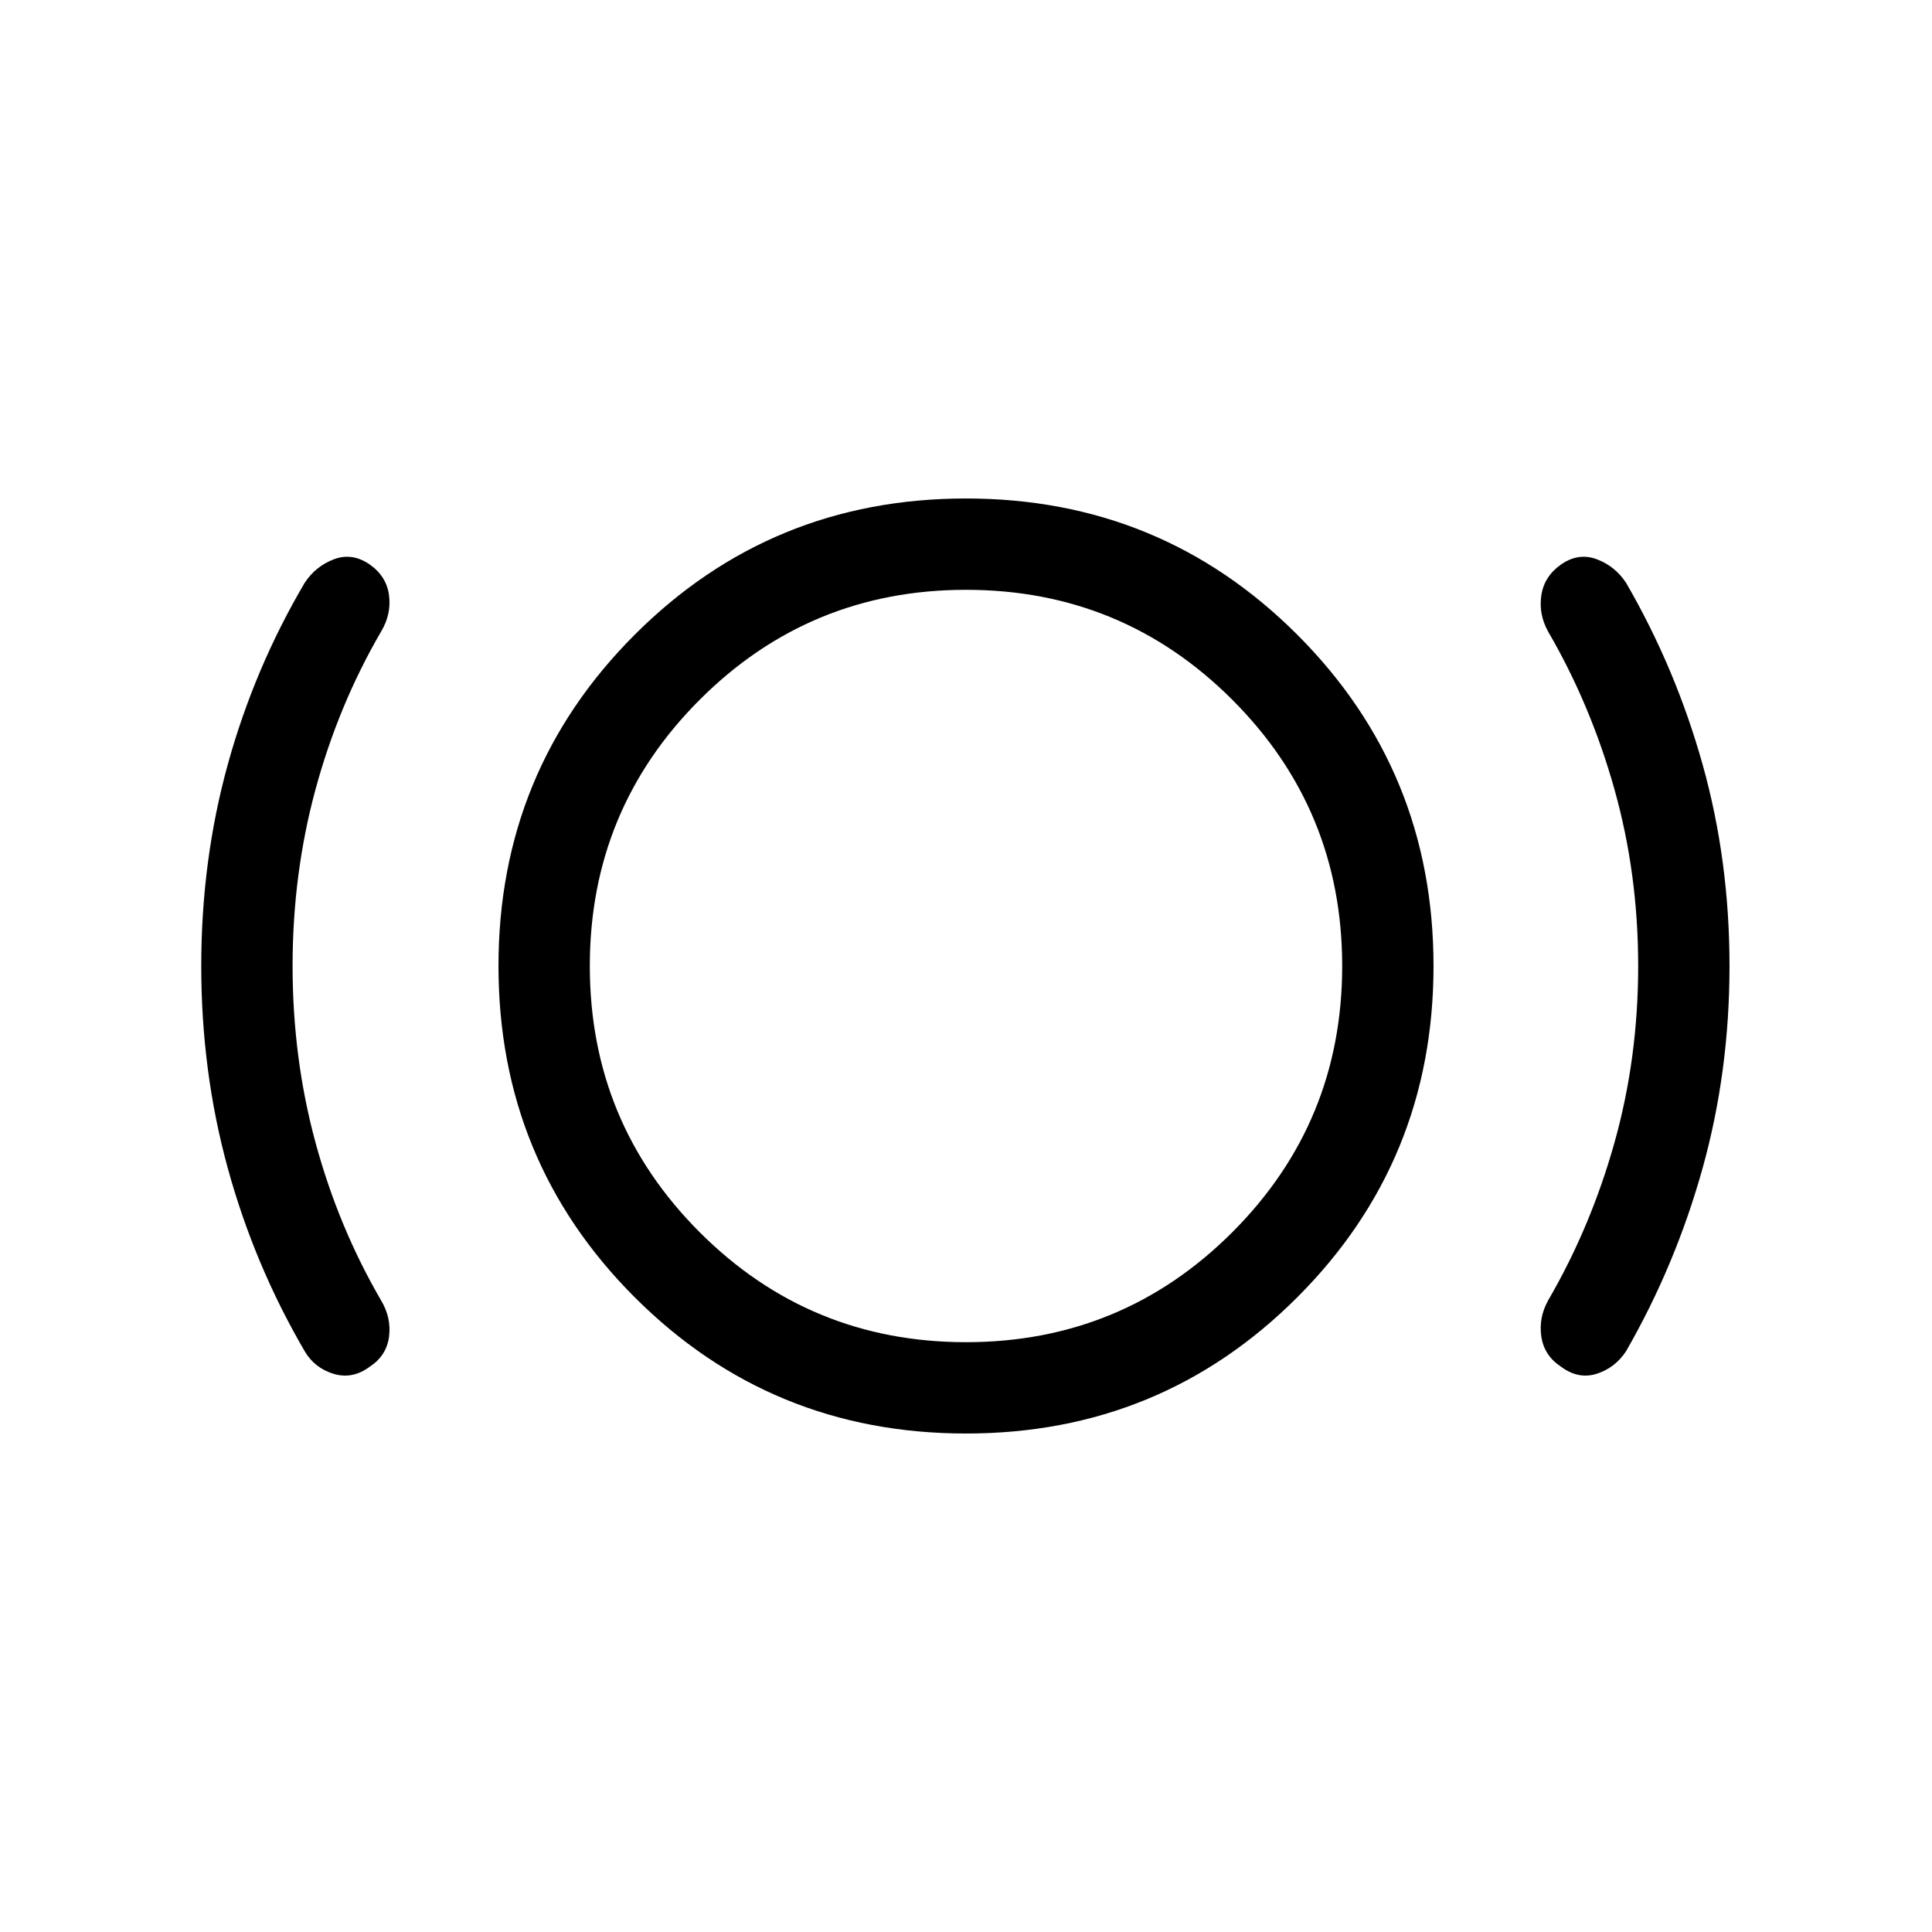 <svg xmlns="http://www.w3.org/2000/svg" height="48" viewBox="0 -960 960 960" width="48"><path d="M145.385-480q0 45.769 11.385 87.731 11.384 41.962 32.538 78.346 5.231 8.692 4 18.115-1.23 9.423-9.538 14.884-8.692 6.462-18.115 3.539-9.423-2.923-14.269-11.231-25-42.846-38.192-90.884-13.193-48.039-13.193-100.5t13.193-100.192q13.192-47.731 38.192-90.192 5.462-8.308 14.577-11.731t17.807 2.654q8.308 5.846 9.538 15.269 1.231 9.423-4 18.115-21.154 36.384-32.538 78.346-11.385 41.962-11.385 87.731ZM480-247.693q-96.923 0-164.615-67.692Q247.693-383.077 247.693-480q0-96.923 67.692-164.615Q383.077-712.307 480-712.307q96.923 0 164.615 67.692Q712.307-576.923 712.307-480q0 96.923-67.692 164.615Q576.923-247.693 480-247.693Zm0-45.383q77.693 0 132.308-54.616Q666.924-402.307 666.924-480q0-77.693-54.616-132.308Q557.693-666.924 480-666.924q-77.693 0-132.308 54.616Q293.076-557.693 293.076-480q0 77.693 54.616 132.308Q402.307-293.076 480-293.076ZM814-480q0-45.769-11.77-87.731-11.769-41.962-32.923-78.346-4.846-8.692-3.423-18.115 1.423-9.423 9.731-15.269 8.692-6.077 17.807-2.654 9.115 3.423 14.577 11.731 24.615 42.461 38 90.192Q859.383-532.461 859.383-480q0 52.461-13.384 100.5-13.385 48.038-38 90.884-5.462 8.308-14.577 11.231t-17.807-3.539q-8.308-5.461-9.731-14.884t3.423-18.115q21.154-36.384 32.923-78.346Q814-434.231 814-480Zm-334 0Z"/></svg>